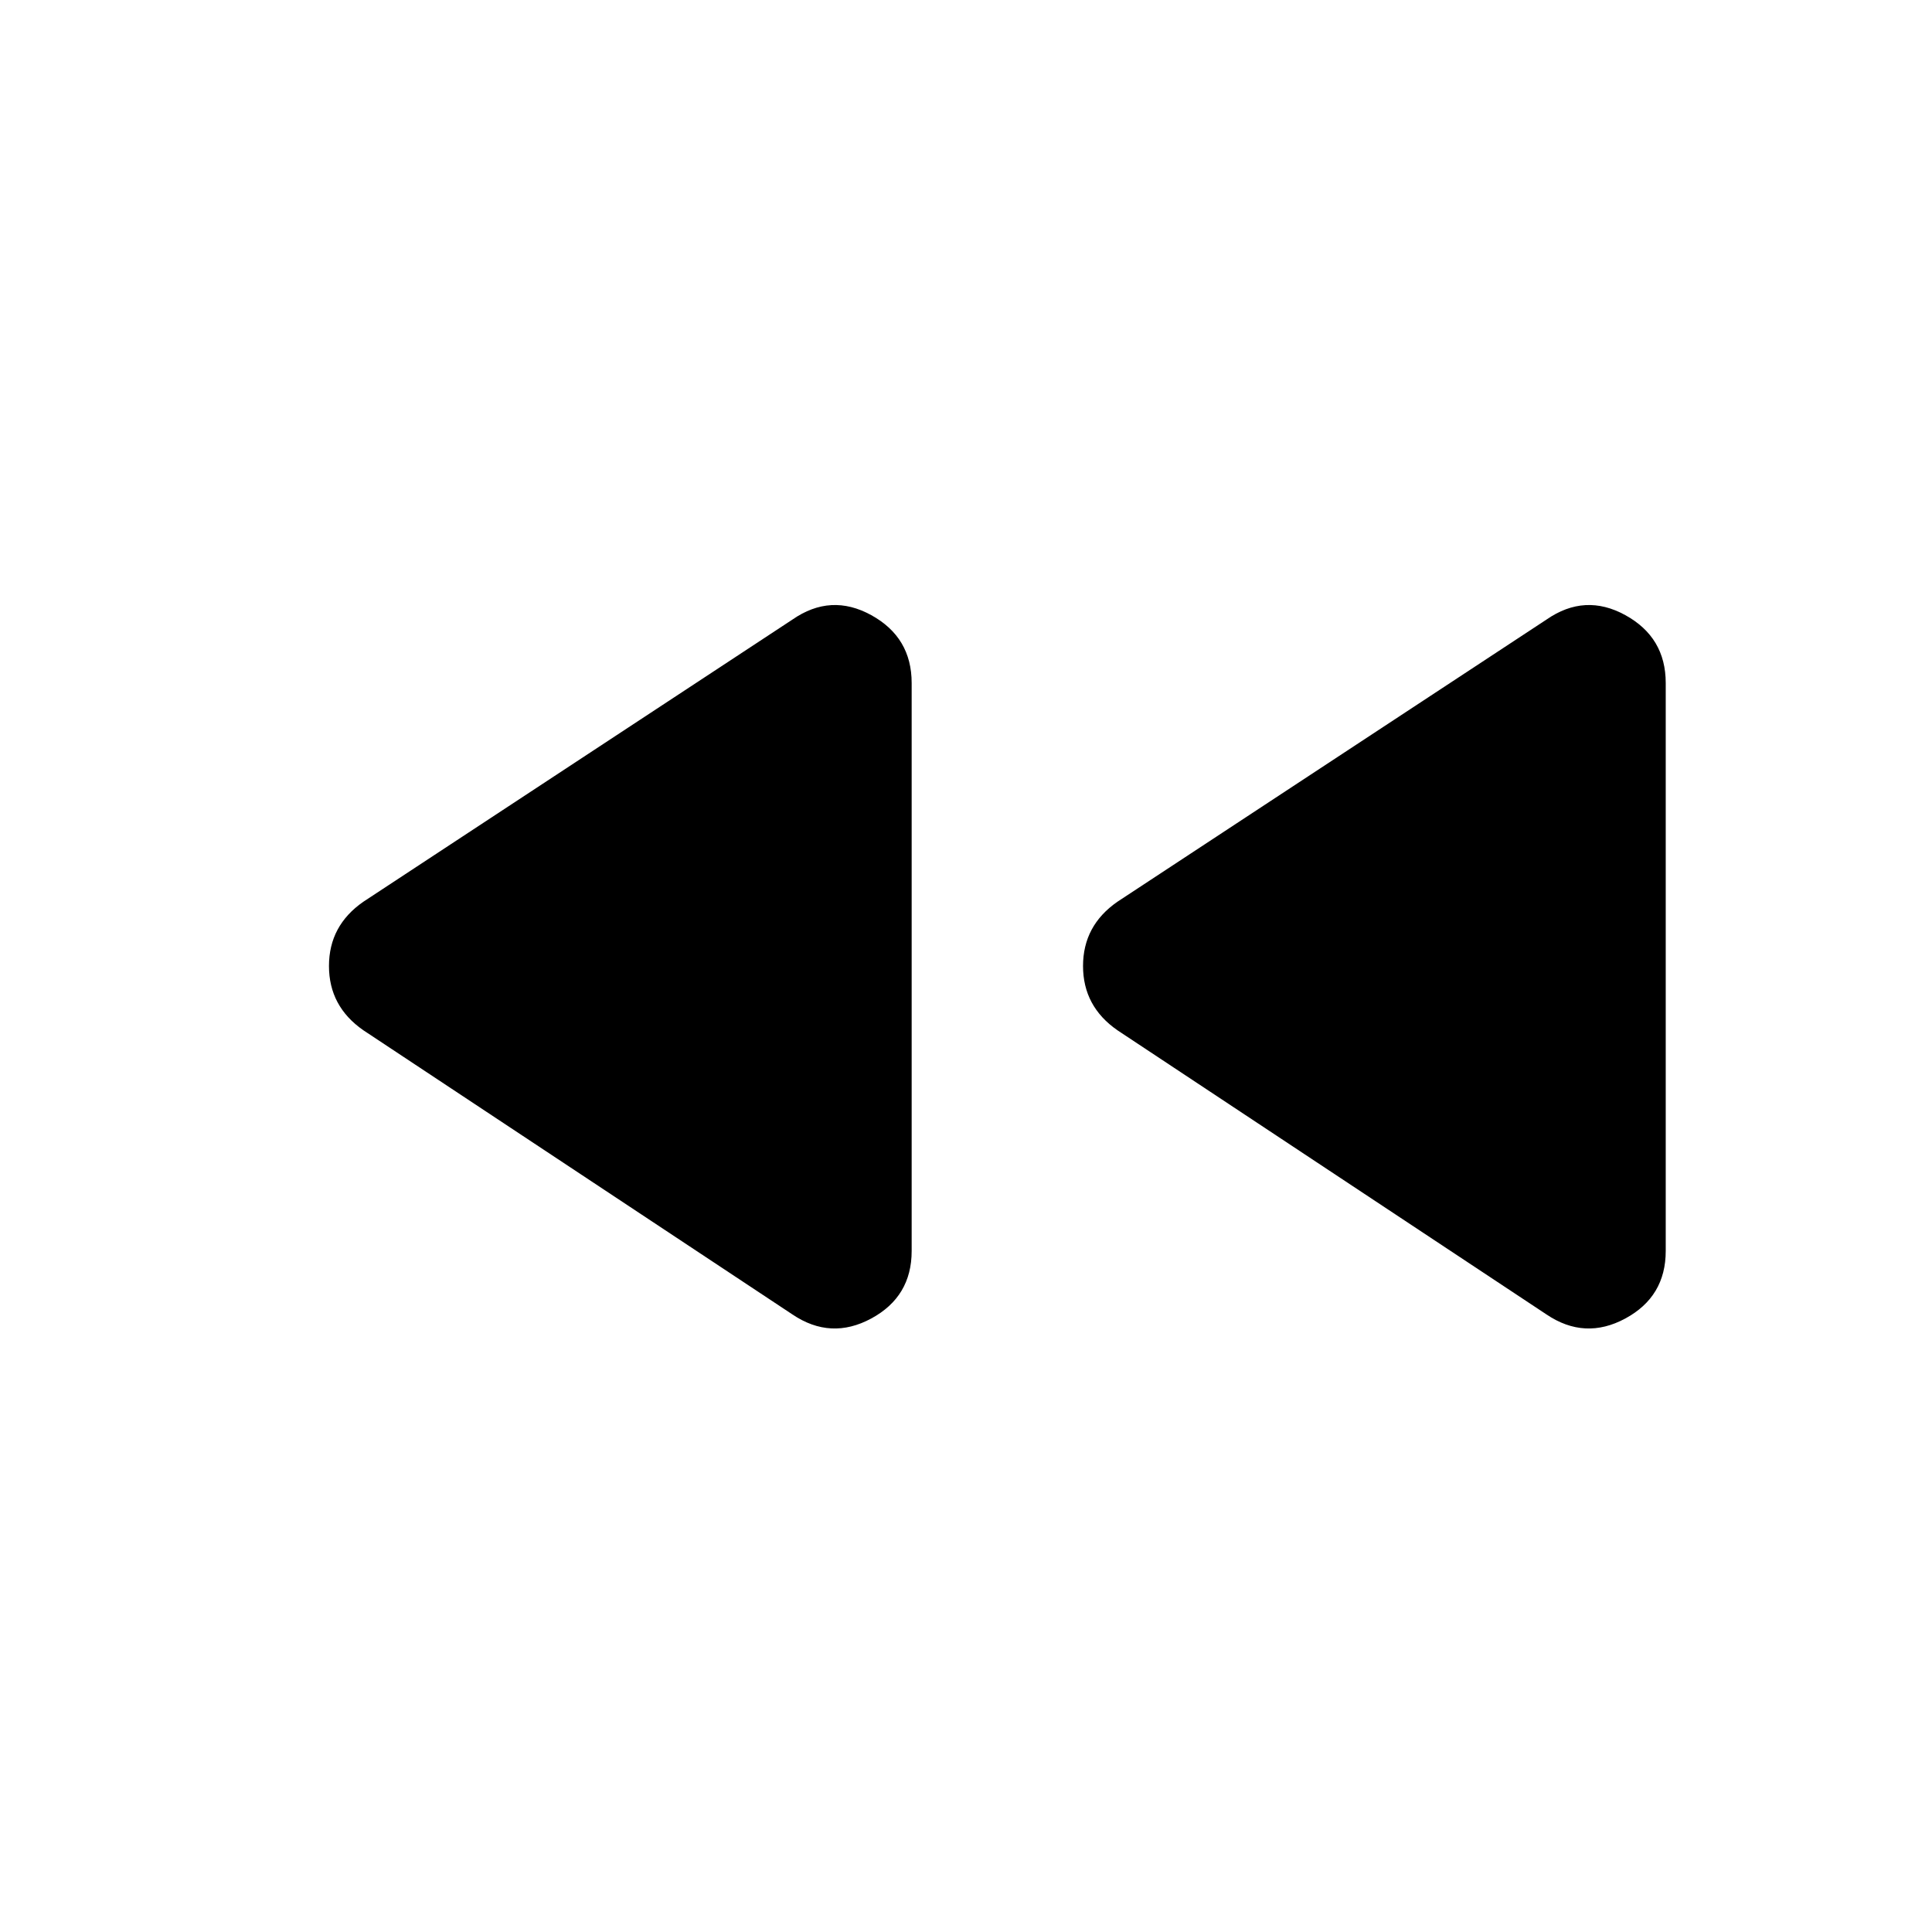 <svg xmlns="http://www.w3.org/2000/svg" height="20" viewBox="0 -960 960 960" width="20"><path d="M768.46-306.848 555.231-448.077Q538.154-459.923 538.154-480q0-20.077 17.077-31.923L768.46-652.152q19.076-13.231 39.153-2.192 20.077 11.038 20.077 33.73v282.228q0 22.692-20.077 33.538-20.077 10.846-39.153-2Zm-374.691 0L180.54-448.077Q163.464-459.923 163.464-480q0-20.077 17.076-31.923l213.229-140.229q19.077-13.231 39.153-2.192 20.077 11.038 20.077 33.73v282.228q0 22.692-20.077 33.538-20.076 10.846-39.153-2Z"/></svg>
